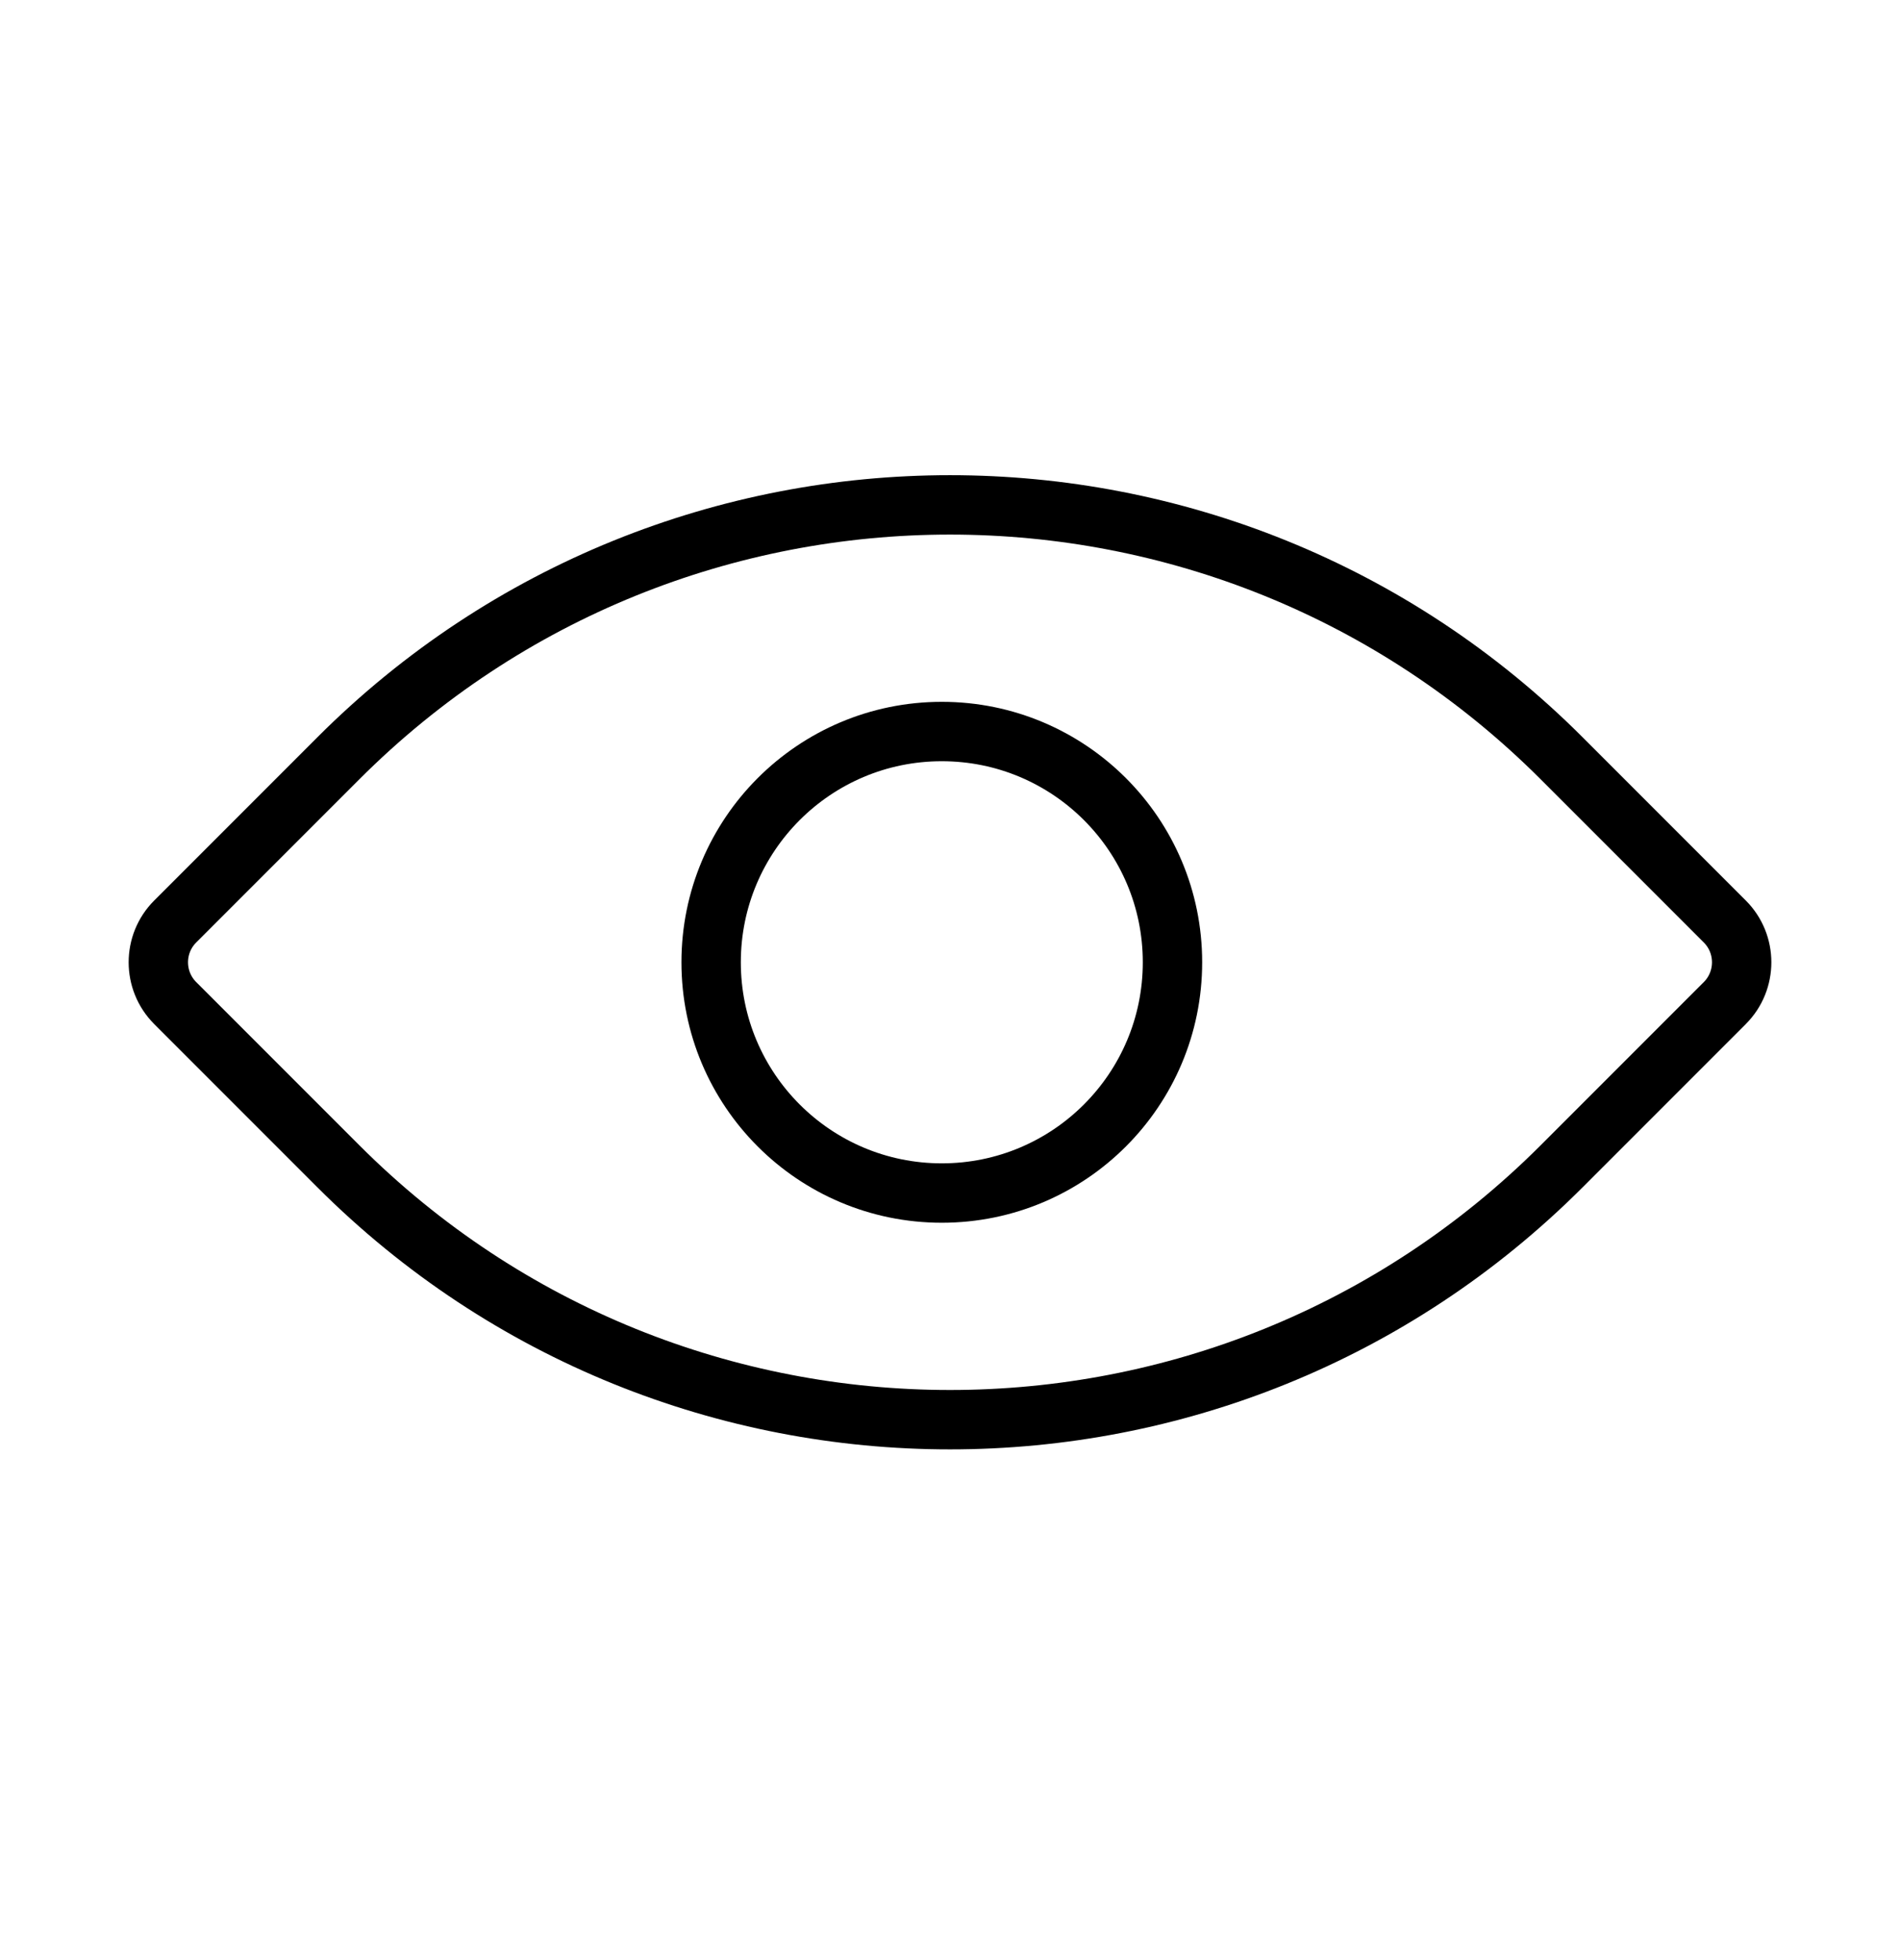 <svg width="32" height="33" viewBox="0 0 32 33" fill="none" xmlns="http://www.w3.org/2000/svg">
<path d="M2.951 16.888C2.572 16.509 2.572 15.893 2.951 15.514L5.698 12.767C11.388 7.078 20.612 7.078 26.302 12.767L29.049 15.514C29.428 15.893 29.428 16.509 29.049 16.888L26.302 19.635C20.612 25.324 11.388 25.324 5.698 19.635L2.951 16.888Z" stroke="url(#paint0_radial_0_2485)" strokeWidth="1.5"/>
<path d="M19.747 16.201C19.747 18.347 18.008 20.086 15.862 20.086C13.716 20.086 11.977 18.347 11.977 16.201C11.977 14.055 13.716 12.316 15.862 12.316C18.008 12.316 19.747 14.055 19.747 16.201Z" stroke="url(#paint1_radial_0_2485)" strokeWidth="1.5"/>
<defs>
<radialGradient id="paint0_radial_0_2485" cx="0" cy="0" r="1" gradientUnits="userSpaceOnUse" gradientTransform="translate(26.288 12.212) rotate(141.326) scale(24.774 23.206)">
<stop stopColor="#7388FF"/>
<stop offset="0.503" stopColor="#CA73FF"/>
<stop offset="1" stopColor="#FF739D"/>
</radialGradient>
<radialGradient id="paint1_radial_0_2485" cx="0" cy="0" r="1" gradientUnits="userSpaceOnUse" gradientTransform="translate(26.288 12.212) rotate(141.326) scale(24.774 23.206)">
<stop stopColor="#7388FF"/>
<stop offset="0.503" stopColor="#CA73FF"/>
<stop offset="1" stopColor="#FF739D"/>
</radialGradient>
</defs>
</svg>
